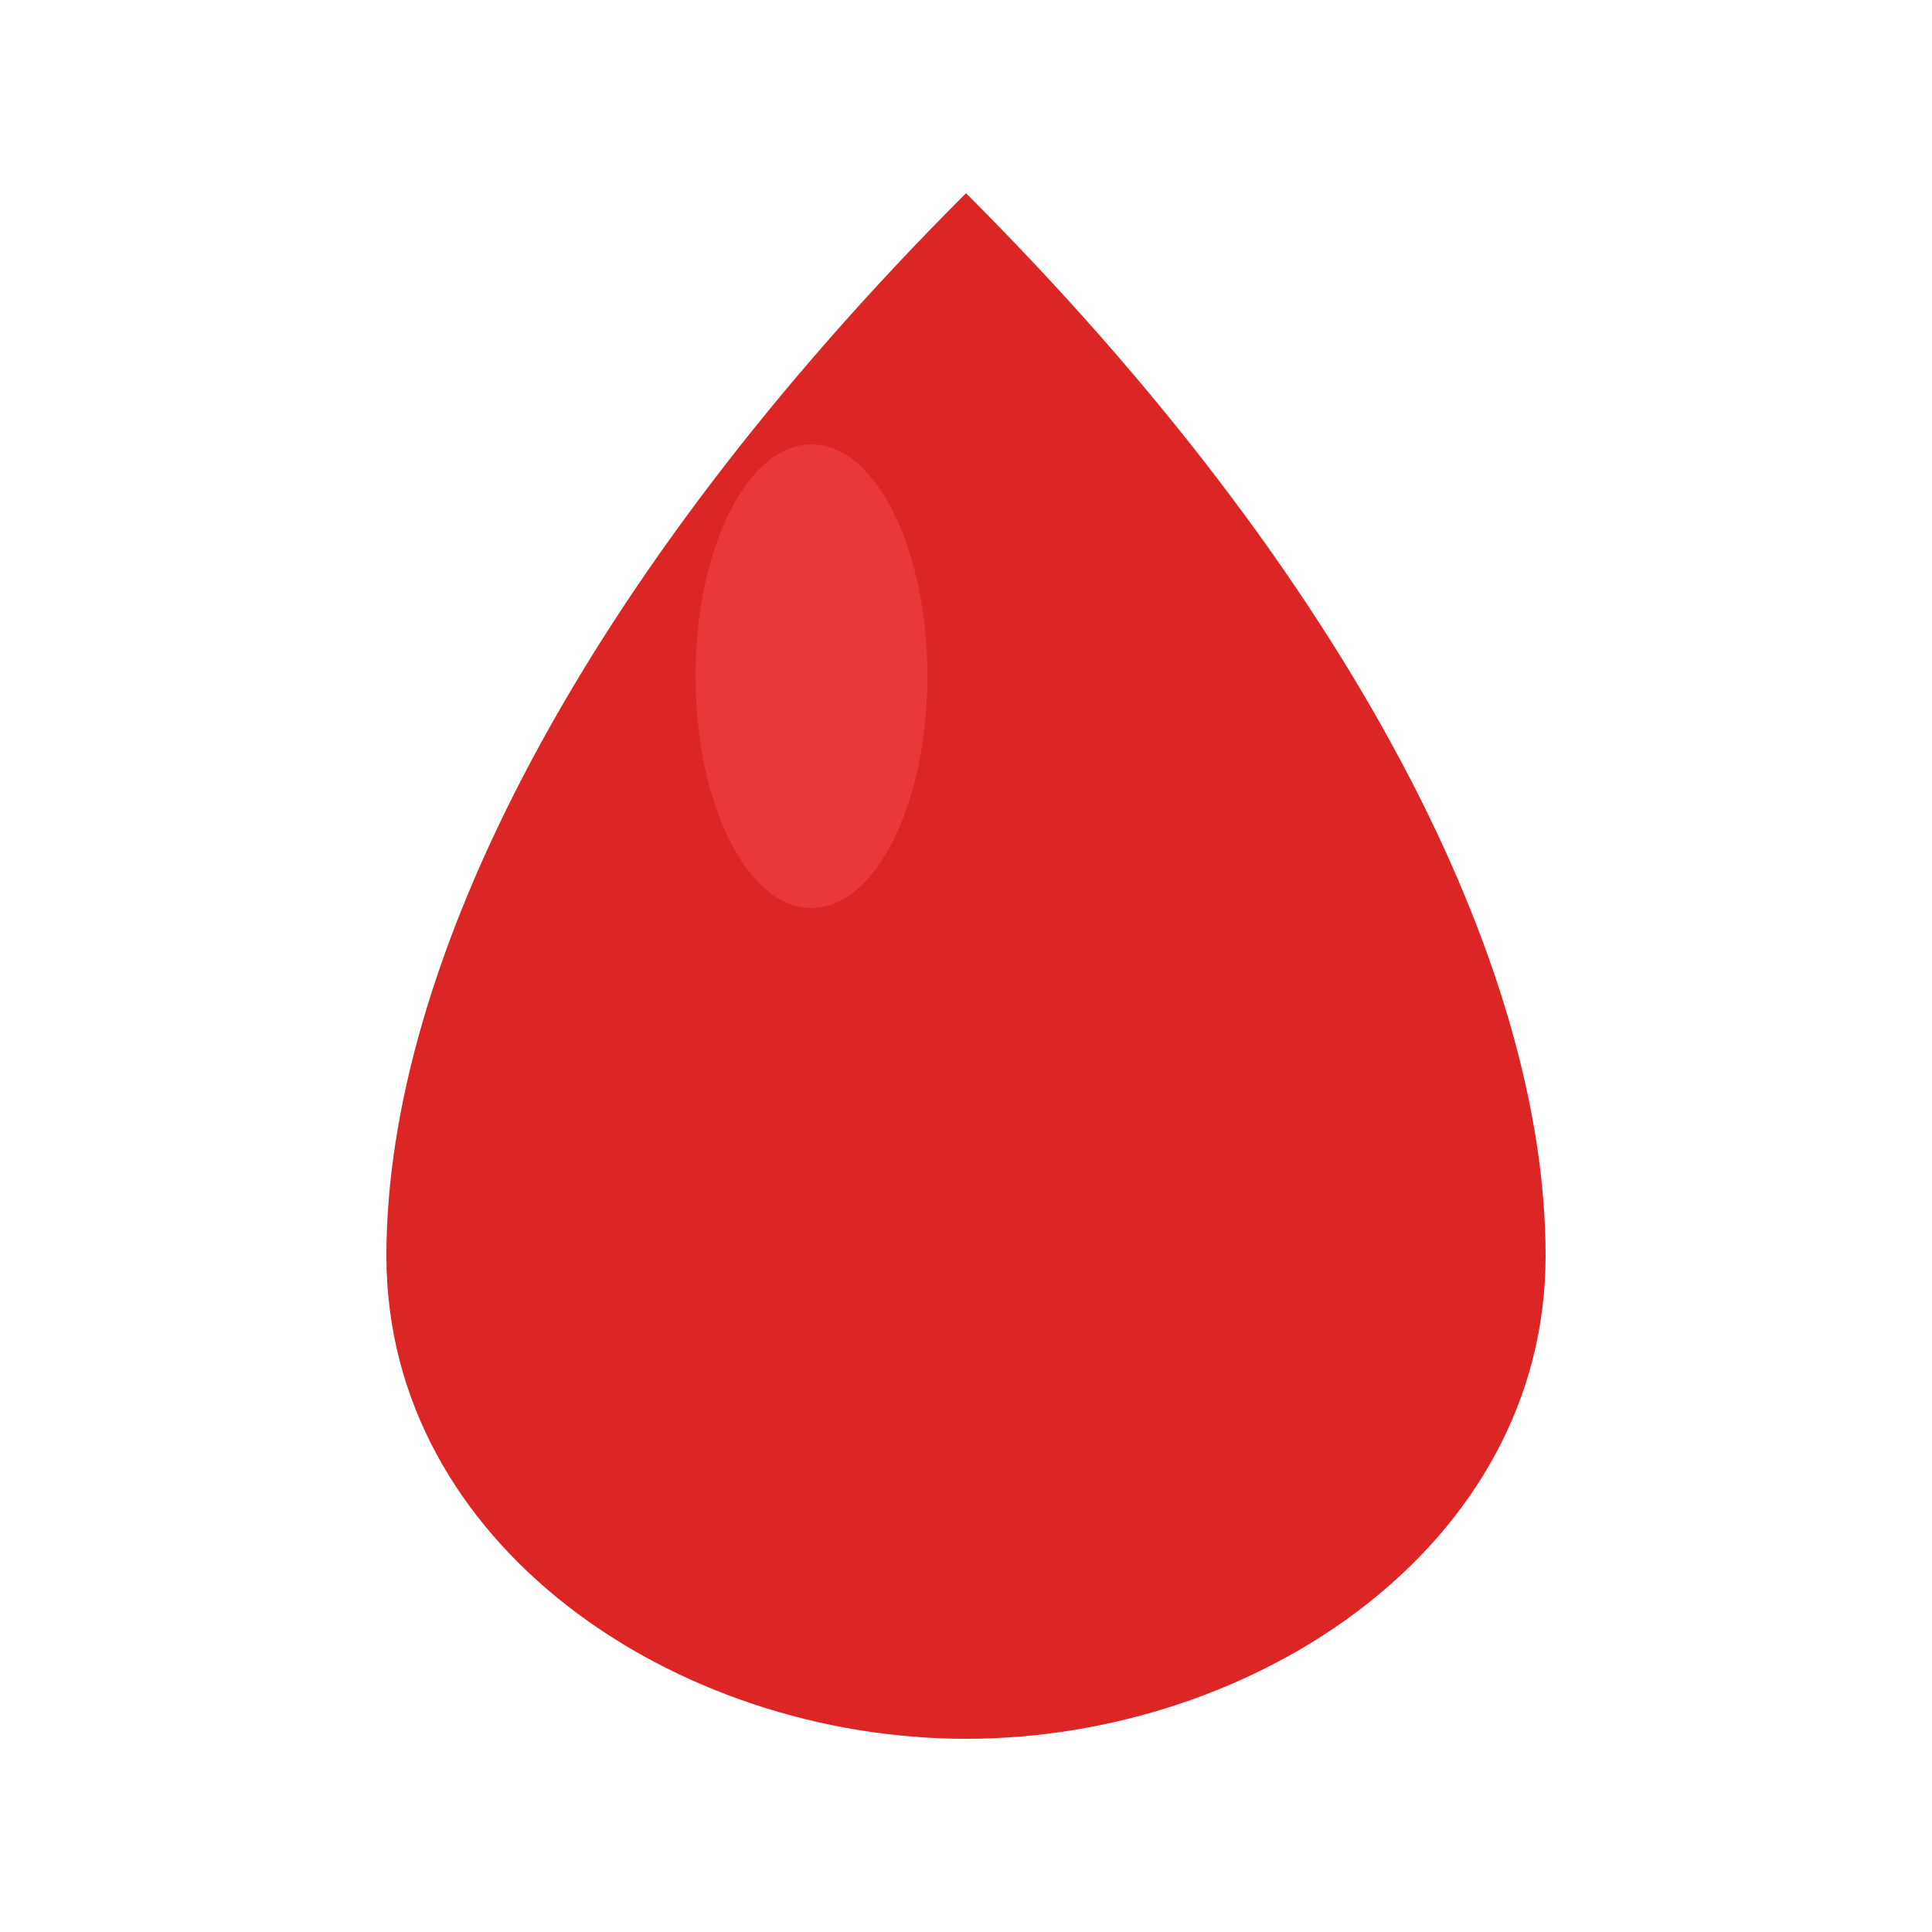 <svg xmlns="http://www.w3.org/2000/svg" viewBox="0 0 100 100" width="32" height="32">
  <path d="M50 10 C30 30, 20 50, 20 65 C20 80, 35 90, 50 90 C65 90, 80 80, 80 65 C80 50, 70 30, 50 10 Z" fill="#dc2626"/>
  <ellipse cx="42" cy="35" rx="6" ry="12" fill="#ef4444" opacity="0.6"/>
</svg>
